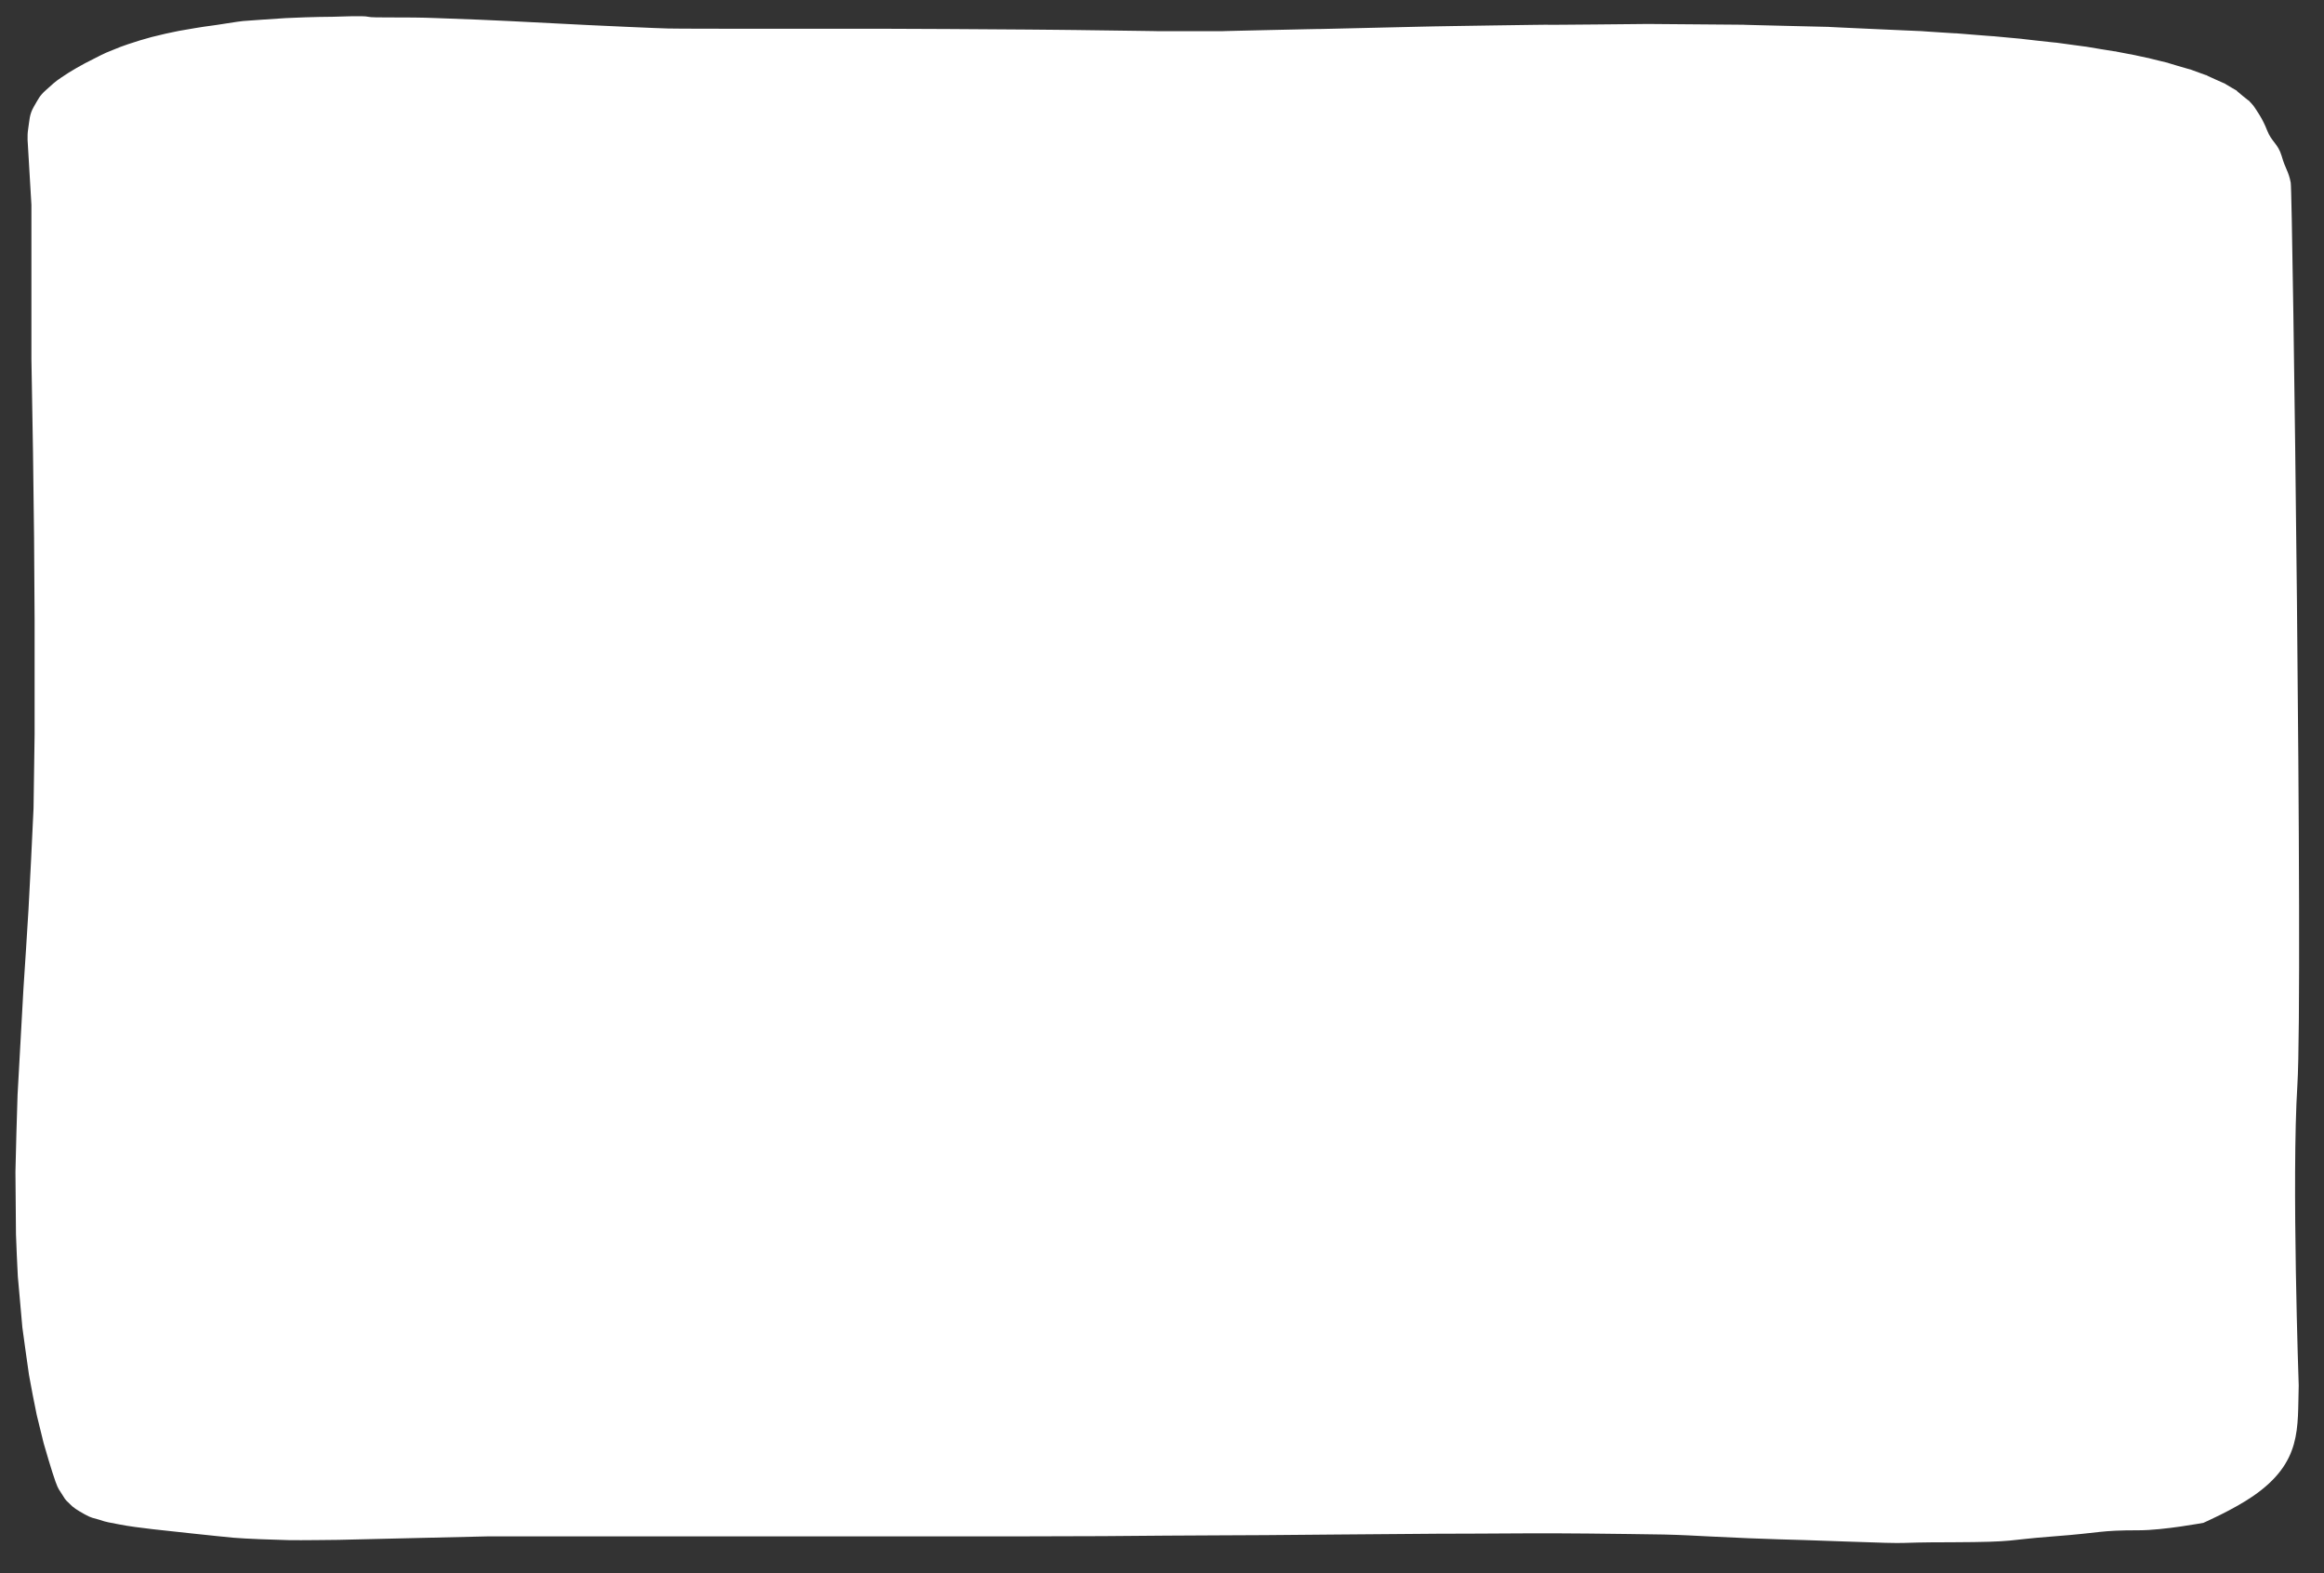 <?xml version="1.0" encoding="utf-8"?>
<!-- Generator: Adobe Illustrator 23.0.1, SVG Export Plug-In . SVG Version: 6.00 Build 0)  -->
<svg version="1.1" id="Calque_1" xmlns="http://www.w3.org/2000/svg" xmlns:xlink="http://www.w3.org/1999/xlink" x="0px" y="0px"
	 viewBox="0 0 873 591" style="enable-background:new 0 0 873 591;" xml:space="preserve" preserveAspectRatio="none">
<rect x="0" y="0" width="873" height="591" fill="#333333" stroke="none"/>
<style type="text/css">
	.st0{fill:#FFFFFF;}
</style>
<path class="st0" d="M863.5,520.4c-0.5,16,1.4,28.8-17.2,41.6c-7.4,5.1-18.6,10-18.6,10s-15,2.8-24.2,2.8c-15.2,0-13.6,0.9-32.2,2.3
	s-12.7,2.1-38.1,2.2c-25.4,0-10.2,0.8-40.5-0.3s-11.2-0.3-35.6-1.2c-24.4-1-22.4-1.4-45.4-1.6c-23-0.3-32.2-0.3-47.4-0.2
	c-15.1,0.1-0.4,0-24.7,0.1c-24.3,0.2-17,0.1-38.2,0.3s-33.9,0.3-42.3,0.3s-33.3,0.2-44.9,0.3c-11.6,0-31,0.1-35,0.1s-38.3,0-42.7,0
	c-4.4,0-35.5,0-38.7,0s-33.5,0-35.7,0c-2.1,0-26,0-28.2,0s-48.8,0-51,0s-54.2,1.3-55.8,1.3s-14,0.2-18.7,0.1s-16.2-0.5-20.7-0.9
	c-4.6-0.4-25.9-2.7-30.3-3.2c-4.3-0.5-9.1-1.1-12.6-1.8s-4.8-0.8-7.3-1.7c-2.6-0.8-3-0.6-5.7-2.1s-4.4-2.6-5.5-3.8s-1.4-1-2.8-3.4
	c-1.4-2.3-1.5-1.9-2.7-5.2s-4-12.8-4.4-14.3s-2.3-9.4-2.6-10.6s-2.7-13.6-2.9-15s-2.4-16.8-2.5-17.9S6.8,481,6.7,479.5
	C6.6,478.1,6,464.8,6,463.6c0-1.2-0.2-22-0.2-23.4c0-1.5,0.7-27.6,0.8-29c0.1-1.4,2.1-38.3,2.2-39.7c0.1-1.4,1.9-29,1.9-29.8
	c0.1-0.8,1.9-37,1.9-38.1s0.4-26.8,0.4-27.8s0-17.3,0-18.4s0-23.2,0-24.2s-0.2-30.3-0.2-31.2c0-0.8-0.4-31.2-0.4-32.1
	c0-1-0.6-34.3-0.6-35.2c0-0.8,0-57.2,0-57.8s-1.3-21.4-1.3-22s-0.4-3.5,0.1-6.6s0.4-5.3,2.1-8.2s2.1-4.1,4.6-6.3s3.2-3,5.6-4.6
	s3.6-2.4,5.9-3.7s4.3-2.4,6.2-3.3s3.6-2,7.3-3.4c3.6-1.4,2.5-1.1,5.8-2.2s5.9-1.9,8.9-2.7c3.1-0.8,7.5-1.8,10.2-2.3S77.1,9.9,79,9.7
	S89.8,8,91.3,7.9s13.7-1,16-1.1s5.5-0.2,7.4-0.3s8.8-0.2,10.2-0.2c1.3,0,11.8-0.5,13.4,0s14.1,0,25.8,0.5c11.6,0.4,21.1,0.8,27,1.1
	s27.8,1.4,29.5,1.5c1.7,0.1,28.2,1.3,30.3,1.3c2.1,0.1,28.7,0.1,31,0.1c2.3,0,23.9,0,26.3,0s20.8,0,23.5,0s22.8,0.1,24.2,0.1
	c1.3,0,28.7,0.2,30.3,0.2c1.6,0,20.6,0.2,19.9,0.2s30.7,0.4,28.2,0.4s27.1,0,25.2,0s38.5-0.9,35.8-0.8c-2.7,0.1,46.5-1.1,44.5-1
	c-2,0,43.3-0.7,41.7-0.6S619.8,9,618.8,9c-0.9,0,38.6,0.3,36.3,0.3s36.1,0.9,32.1,0.8c-4-0.1,36.8,1.7,34.8,1.6
	c-2-0.1,14.7,1,12.6,0.8c-2.2-0.2,15.7,1.3,14.3,1.1c-1.5-0.1,11.8,1.1,10.6,1s14,1.6,12.7,1.4c-1.3-0.2,13.8,1.9,11.3,1.5
	s14.2,2.4,11.2,1.8c-3-0.5,9.4,1.8,7.6,1.5c-1.8-0.4,5.9,1.3,4.8,1c-1.1-0.2,9.3,2.3,7.3,1.8s9.2,2.8,8.5,2.5
	c-0.7-0.2,8.4,3.1,6.1,2.2c-2.3-0.9,8,3.7,6.8,3.1s6,3.6,4.4,2.6c-1.5-1,6.1,5.2,4.6,3.8s1.2,1.1,2.1,2.5c0.9,1.4,3,4.2,4.7,8.6
	s4.1,5,5.5,9.7c1.3,4.7,2.6,5.7,3.4,10c0.7,3.2,4.7,303.7,2.5,338.9S863.5,520.4,863.5,520.4z"/>
</svg>
